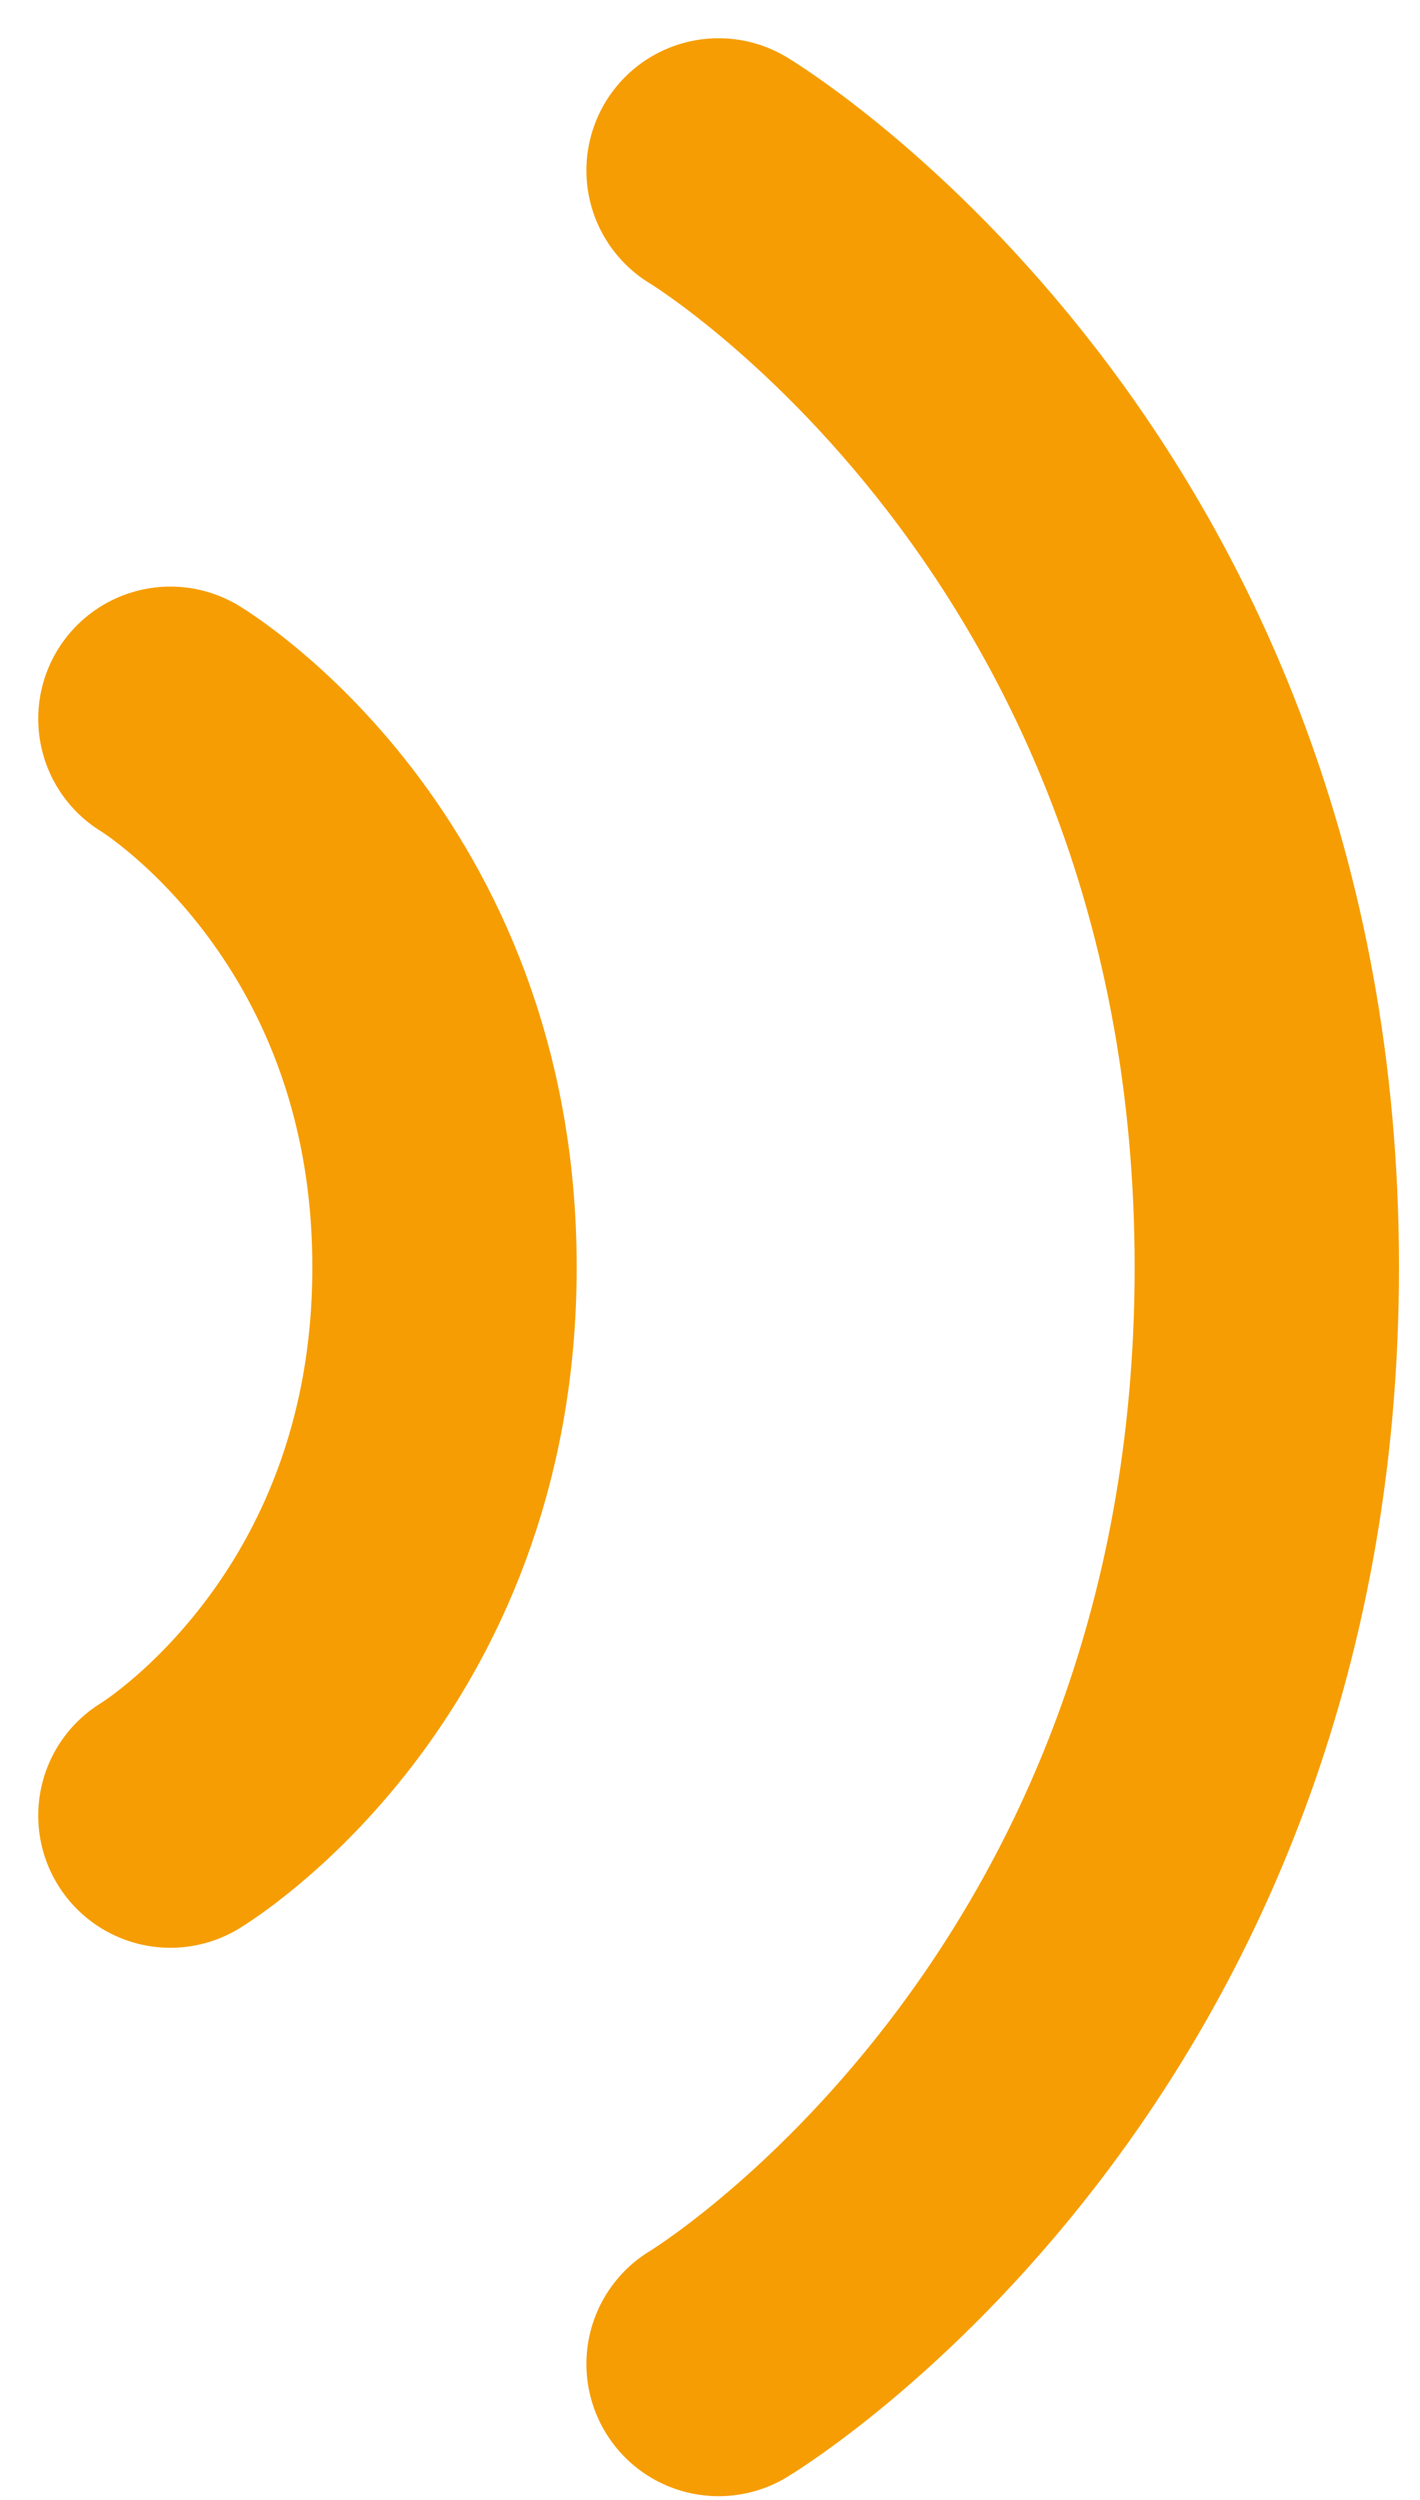<svg width="25" height="44" viewBox="0 0 25 44" fill="none" xmlns="http://www.w3.org/2000/svg">
<path d="M3 12.651C3 12.651 7.826 15.547 7.826 22.303C7.826 29.059 3 31.954 3 31.954" stroke="#F69D04" stroke-width="4.654" stroke-linecap="round"/>
<path d="M12.651 3C12.651 3 22.303 8.791 22.303 22.303C22.303 35.815 12.651 41.606 12.651 41.606" stroke="#F69D04" stroke-width="4.654" stroke-linecap="round"/>
</svg>

